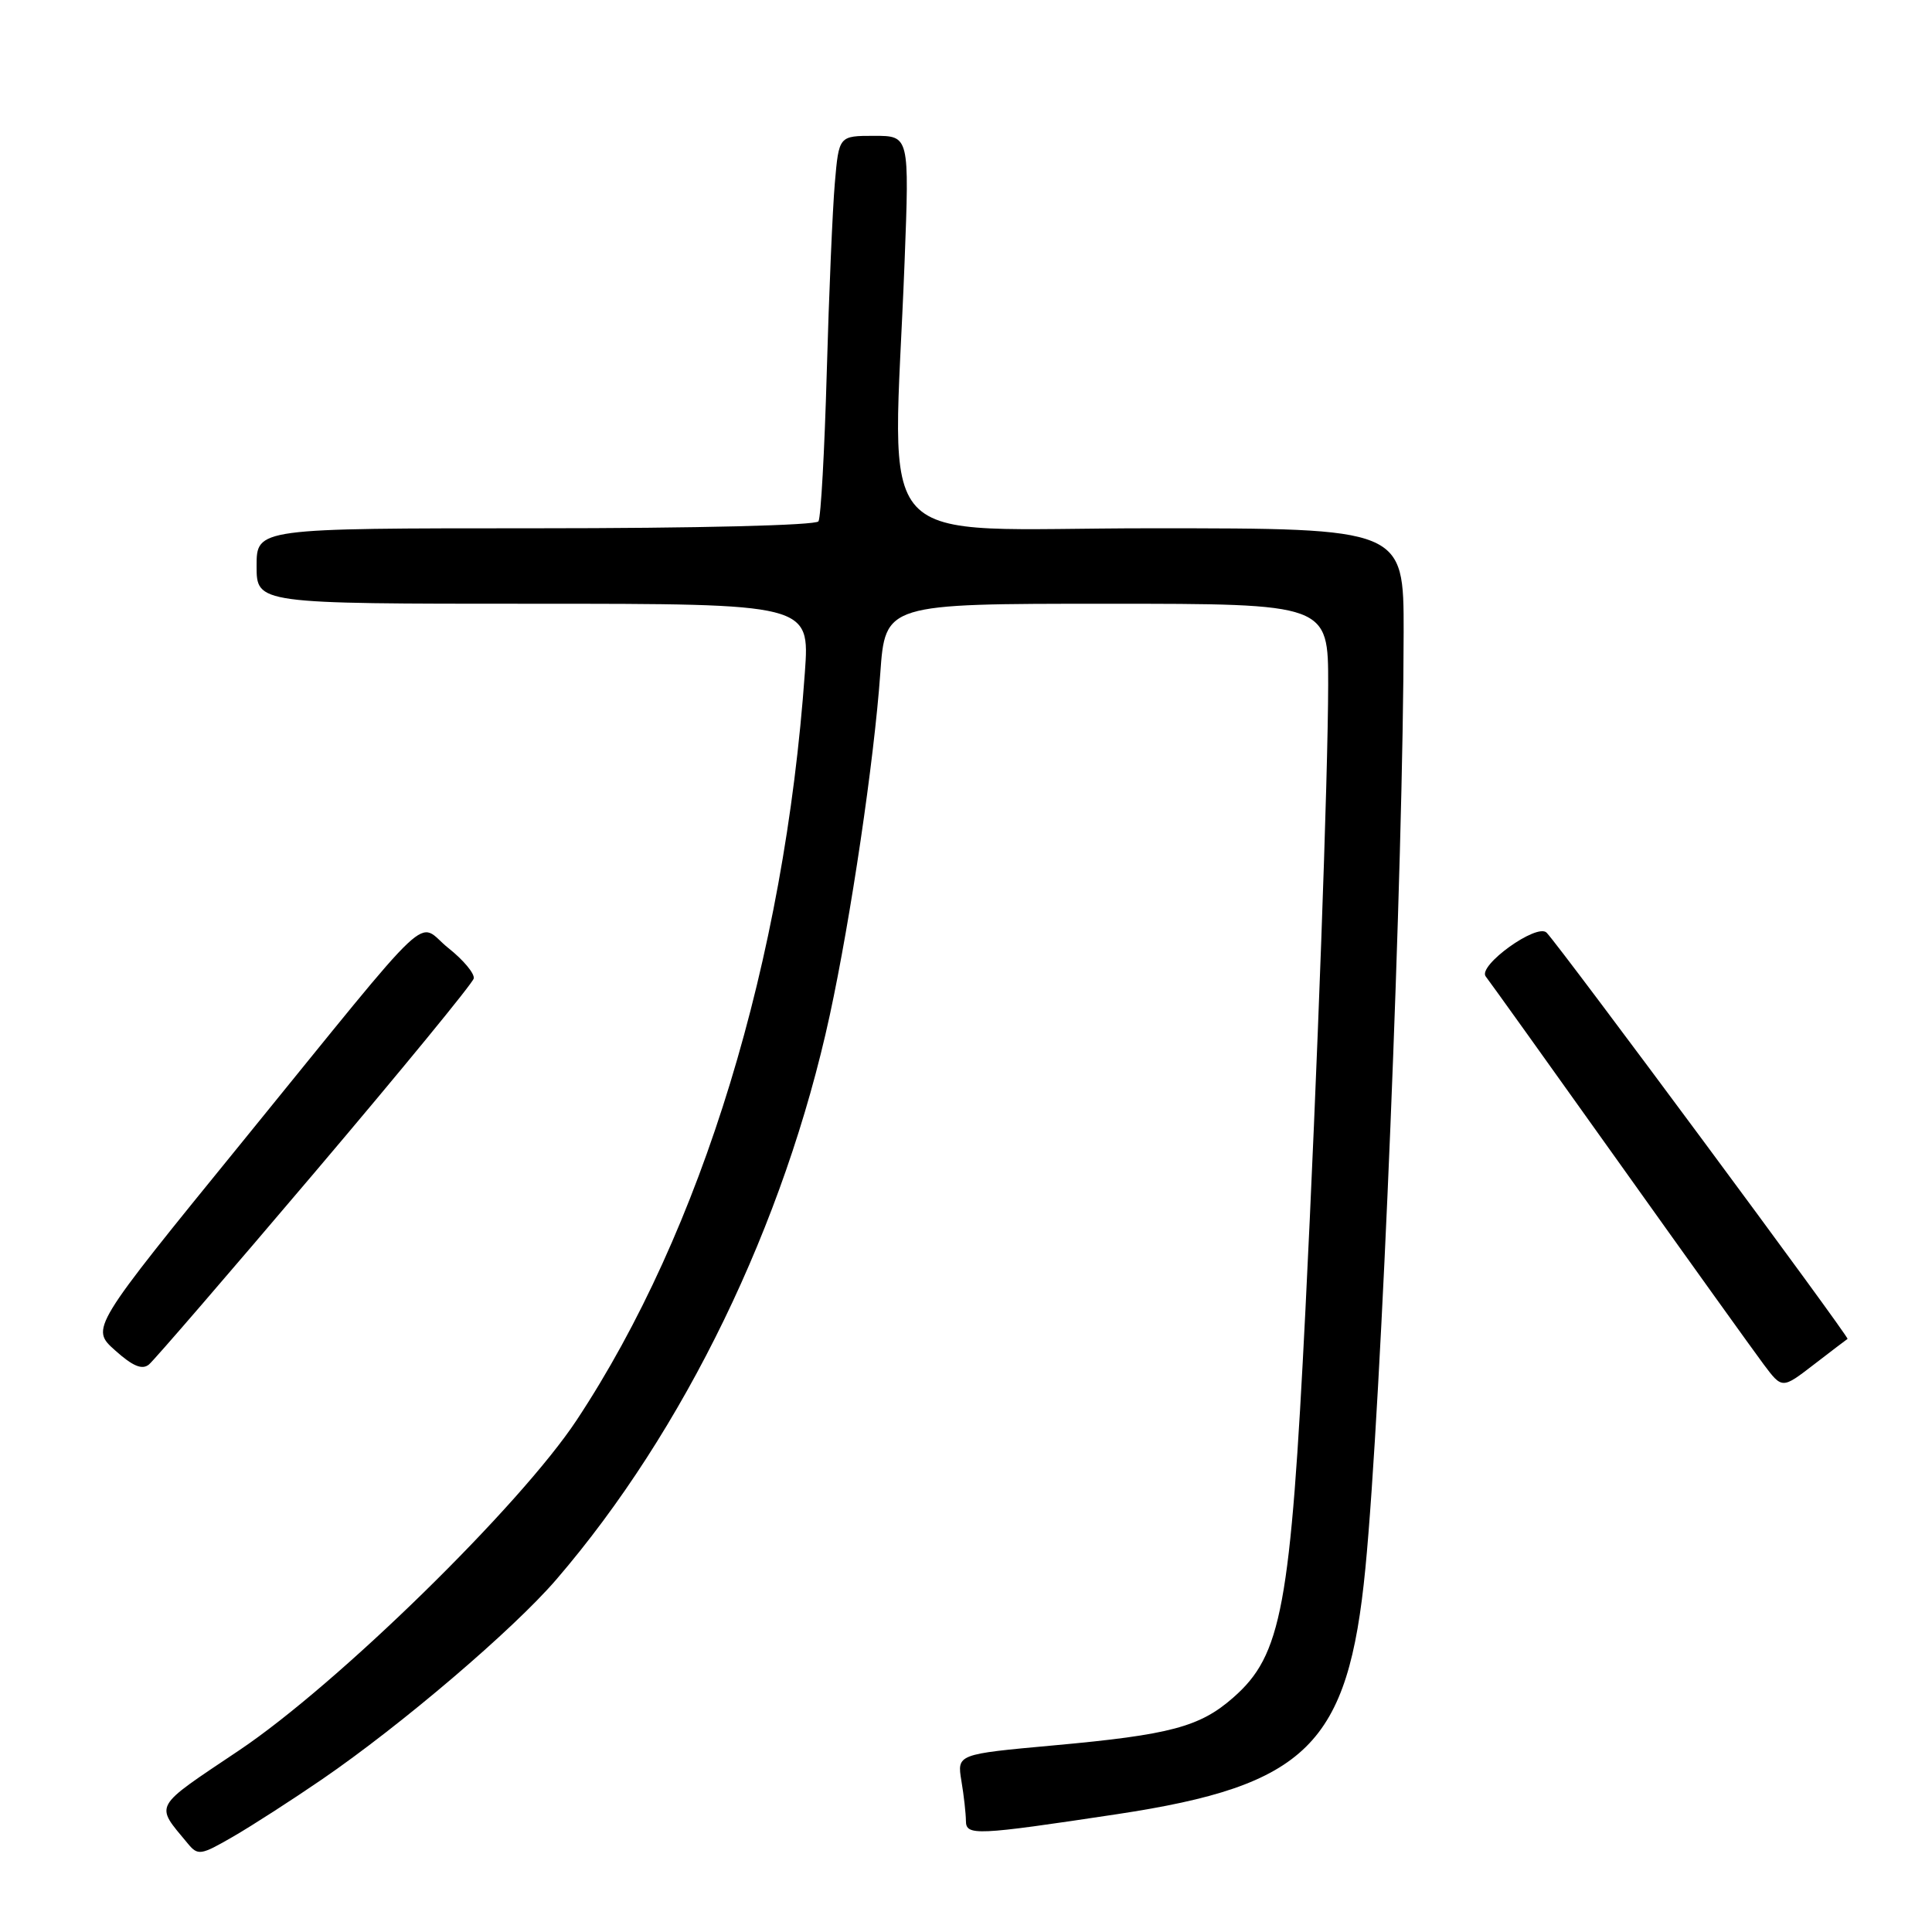 <?xml version="1.0" encoding="UTF-8" standalone="no"?>
<!DOCTYPE svg PUBLIC "-//W3C//DTD SVG 1.1//EN" "http://www.w3.org/Graphics/SVG/1.1/DTD/svg11.dtd" >
<svg xmlns="http://www.w3.org/2000/svg" xmlns:xlink="http://www.w3.org/1999/xlink" version="1.1" viewBox="0 0 256 256">
 <g >
 <path fill="currentColor"
d=" M 42.66 235.78 C 53.21 228.55 67.99 215.94 73.70 209.31 C 90.66 189.60 103.96 162.16 109.95 134.52 C 112.74 121.61 115.82 100.78 116.64 89.25 C 117.30 80.00 117.30 80.00 146.65 80.00 C 176.00 80.00 176.00 80.00 175.99 90.75 C 175.97 102.92 174.54 142.22 172.98 173.50 C 171.00 213.03 169.83 219.31 163.42 224.93 C 159.00 228.82 155.07 229.87 139.65 231.27 C 126.81 232.44 126.81 232.44 127.39 235.97 C 127.72 237.91 127.98 240.30 127.99 241.28 C 128.00 243.27 129.29 243.21 148.00 240.39 C 173.21 236.58 178.64 231.21 180.92 207.82 C 183.04 186.09 185.96 114.60 185.99 83.75 C 186.00 70.00 186.00 70.00 152.50 70.00 C 114.60 70.00 118.35 74.05 119.86 34.75 C 120.50 18.00 120.50 18.00 115.83 18.00 C 111.16 18.00 111.16 18.00 110.62 24.25 C 110.32 27.69 109.84 38.97 109.55 49.33 C 109.26 59.68 108.77 68.57 108.45 69.08 C 108.12 69.61 92.45 70.00 70.94 70.00 C 34.00 70.00 34.00 70.00 34.00 75.00 C 34.00 80.00 34.00 80.00 70.65 80.00 C 107.30 80.00 107.30 80.00 106.65 89.09 C 103.94 127.27 93.03 163.03 76.42 188.16 C 68.92 199.51 44.76 223.15 31.70 231.92 C 20.12 239.69 20.51 238.99 24.86 244.25 C 26.23 245.91 26.57 245.86 30.91 243.35 C 33.43 241.89 38.72 238.48 42.66 235.78 Z  M 244.81 177.41 C 245.10 177.23 206.88 125.63 204.94 123.59 C 203.68 122.26 195.74 127.97 196.87 129.39 C 197.35 130.00 205.28 141.07 214.49 154.00 C 223.70 166.93 232.34 178.97 233.69 180.78 C 236.14 184.05 236.14 184.05 240.32 180.83 C 242.62 179.06 244.64 177.52 244.81 177.41 Z  M 41.74 155.30 C 53.16 141.84 62.62 130.30 62.77 129.66 C 62.92 129.02 61.41 127.21 59.42 125.63 C 55.04 122.15 58.37 119.01 32.14 151.26 C 11.99 176.02 11.99 176.02 15.25 178.93 C 17.59 181.03 18.84 181.55 19.74 180.80 C 20.42 180.24 30.32 168.76 41.74 155.30 Z "/>
</g>
</svg>
